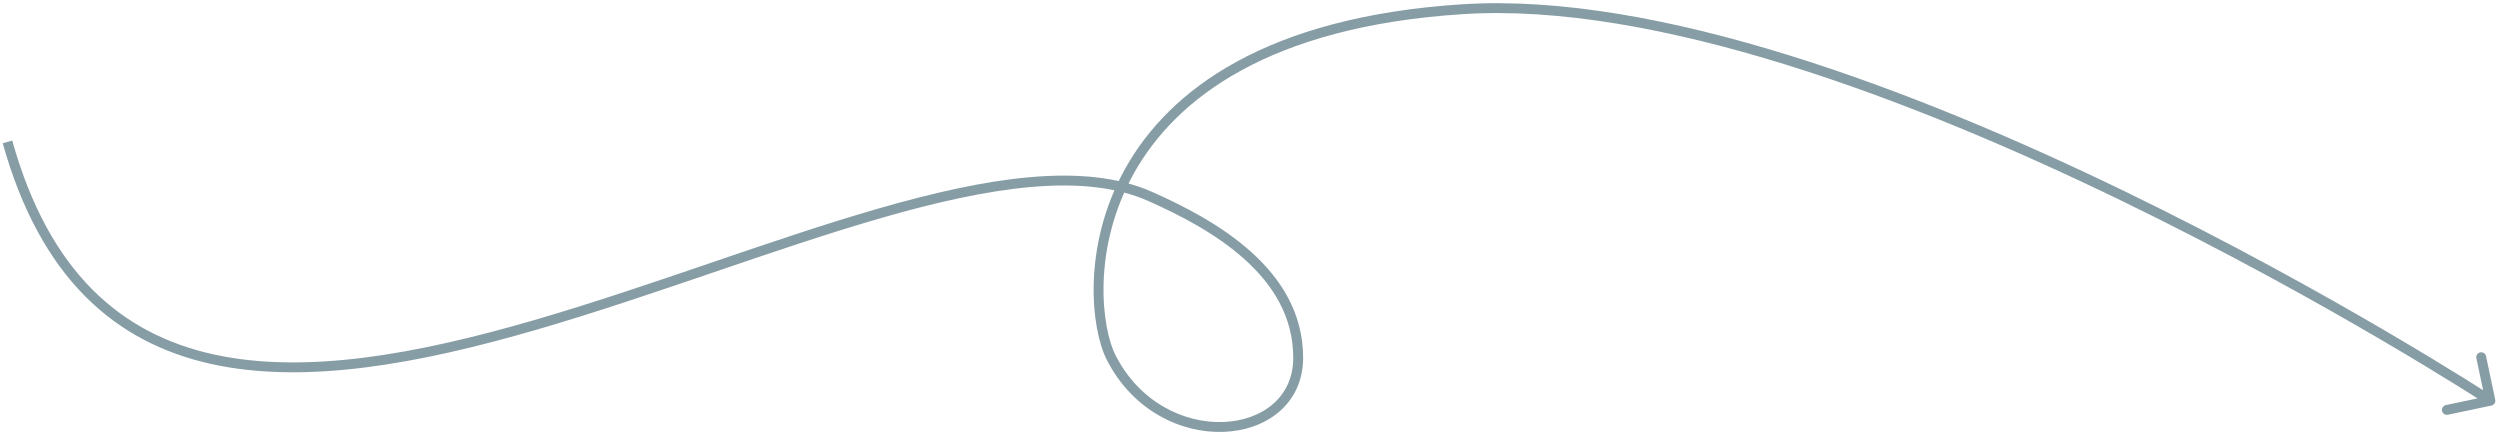 <svg width="506" height="88" viewBox="0 0 506 88" fill="none" xmlns="http://www.w3.org/2000/svg">
<path d="M232.8 39.76L232.395 40.674L232.8 39.76ZM224.922 72.416L225.812 71.96L224.922 72.416ZM505.034 80.901C505.147 81.442 504.802 81.972 504.261 82.086L495.455 83.942C494.914 84.056 494.384 83.711 494.27 83.17C494.156 82.63 494.502 82.1 495.042 81.986L502.87 80.335L501.22 72.507C501.106 71.967 501.452 71.436 501.992 71.323C502.533 71.209 503.063 71.554 503.177 72.095L505.034 80.901ZM2.477 28.448C6.218 41.83 11.749 51.595 18.623 58.528C25.493 65.456 33.752 69.606 43.035 71.686C61.656 75.857 84.356 71.689 107.996 64.826C119.798 61.4 131.789 57.316 143.579 53.297C155.361 49.28 166.946 45.326 177.898 42.176C188.848 39.026 199.208 36.667 208.542 35.853C217.871 35.039 226.255 35.76 233.206 38.846L232.395 40.674C225.873 37.779 217.869 37.047 208.716 37.845C199.568 38.644 189.351 40.963 178.451 44.098C167.554 47.233 156.017 51.169 144.225 55.19C132.441 59.206 120.407 63.305 108.554 66.747C84.884 73.619 61.754 77.928 42.598 73.637C32.992 71.486 24.375 67.17 17.203 59.936C10.037 52.708 4.361 42.617 0.551 28.987L2.477 28.448ZM233.206 38.846C239.517 41.647 247.122 45.517 253.158 50.917C259.208 56.33 263.754 63.35 263.754 72.416L261.754 72.416C261.754 64.101 257.608 57.583 251.824 52.408C246.027 47.221 238.656 43.453 232.395 40.674L233.206 38.846ZM263.754 72.416C263.754 77.052 261.902 80.747 258.934 83.31C255.984 85.857 251.984 87.244 247.711 87.411C239.161 87.745 229.331 83.204 224.033 72.873L225.812 71.96C230.739 81.567 239.824 85.717 247.633 85.412C251.54 85.26 255.081 83.995 257.627 81.796C260.154 79.614 261.754 76.472 261.754 72.416L263.754 72.416ZM224.033 72.873C222.403 69.696 221.148 63.93 221.377 57.044C221.606 50.13 223.332 41.998 227.765 34.082C236.662 18.193 256.315 3.415 295.919 0.869L296.048 2.864C256.922 5.38 237.989 19.917 229.51 35.059C225.255 42.658 223.596 50.469 223.375 57.11C223.154 63.779 224.386 69.178 225.812 71.96L224.033 72.873ZM295.919 0.869C315.777 -0.408 338.756 3.95 362.005 11.158C385.266 18.369 408.864 28.454 429.979 38.689C451.097 48.925 469.749 59.318 483.121 67.151C489.807 71.069 495.175 74.347 498.872 76.646C500.72 77.796 502.151 78.701 503.121 79.319C503.606 79.628 503.975 79.865 504.224 80.025C504.348 80.106 504.442 80.166 504.505 80.207C504.537 80.228 504.56 80.243 504.576 80.254C504.585 80.259 504.591 80.263 504.595 80.266C504.597 80.267 504.598 80.268 504.599 80.269C504.6 80.269 504.601 80.27 504.055 81.108C503.509 81.945 503.509 81.945 503.508 81.945C503.507 81.944 503.505 81.943 503.504 81.942C503.5 81.939 503.494 81.936 503.486 81.931C503.471 81.921 503.448 81.906 503.417 81.885C503.355 81.846 503.263 81.785 503.14 81.706C502.894 81.548 502.527 81.312 502.046 81.005C501.082 80.391 499.657 79.49 497.816 78.344C494.132 76.053 488.779 72.784 482.11 68.877C468.77 61.062 450.166 50.696 429.107 40.489C408.046 30.281 384.546 20.24 361.413 13.068C338.267 5.892 315.555 1.61 296.048 2.864L295.919 0.869Z" fill="#879DA5"/>
</svg>
